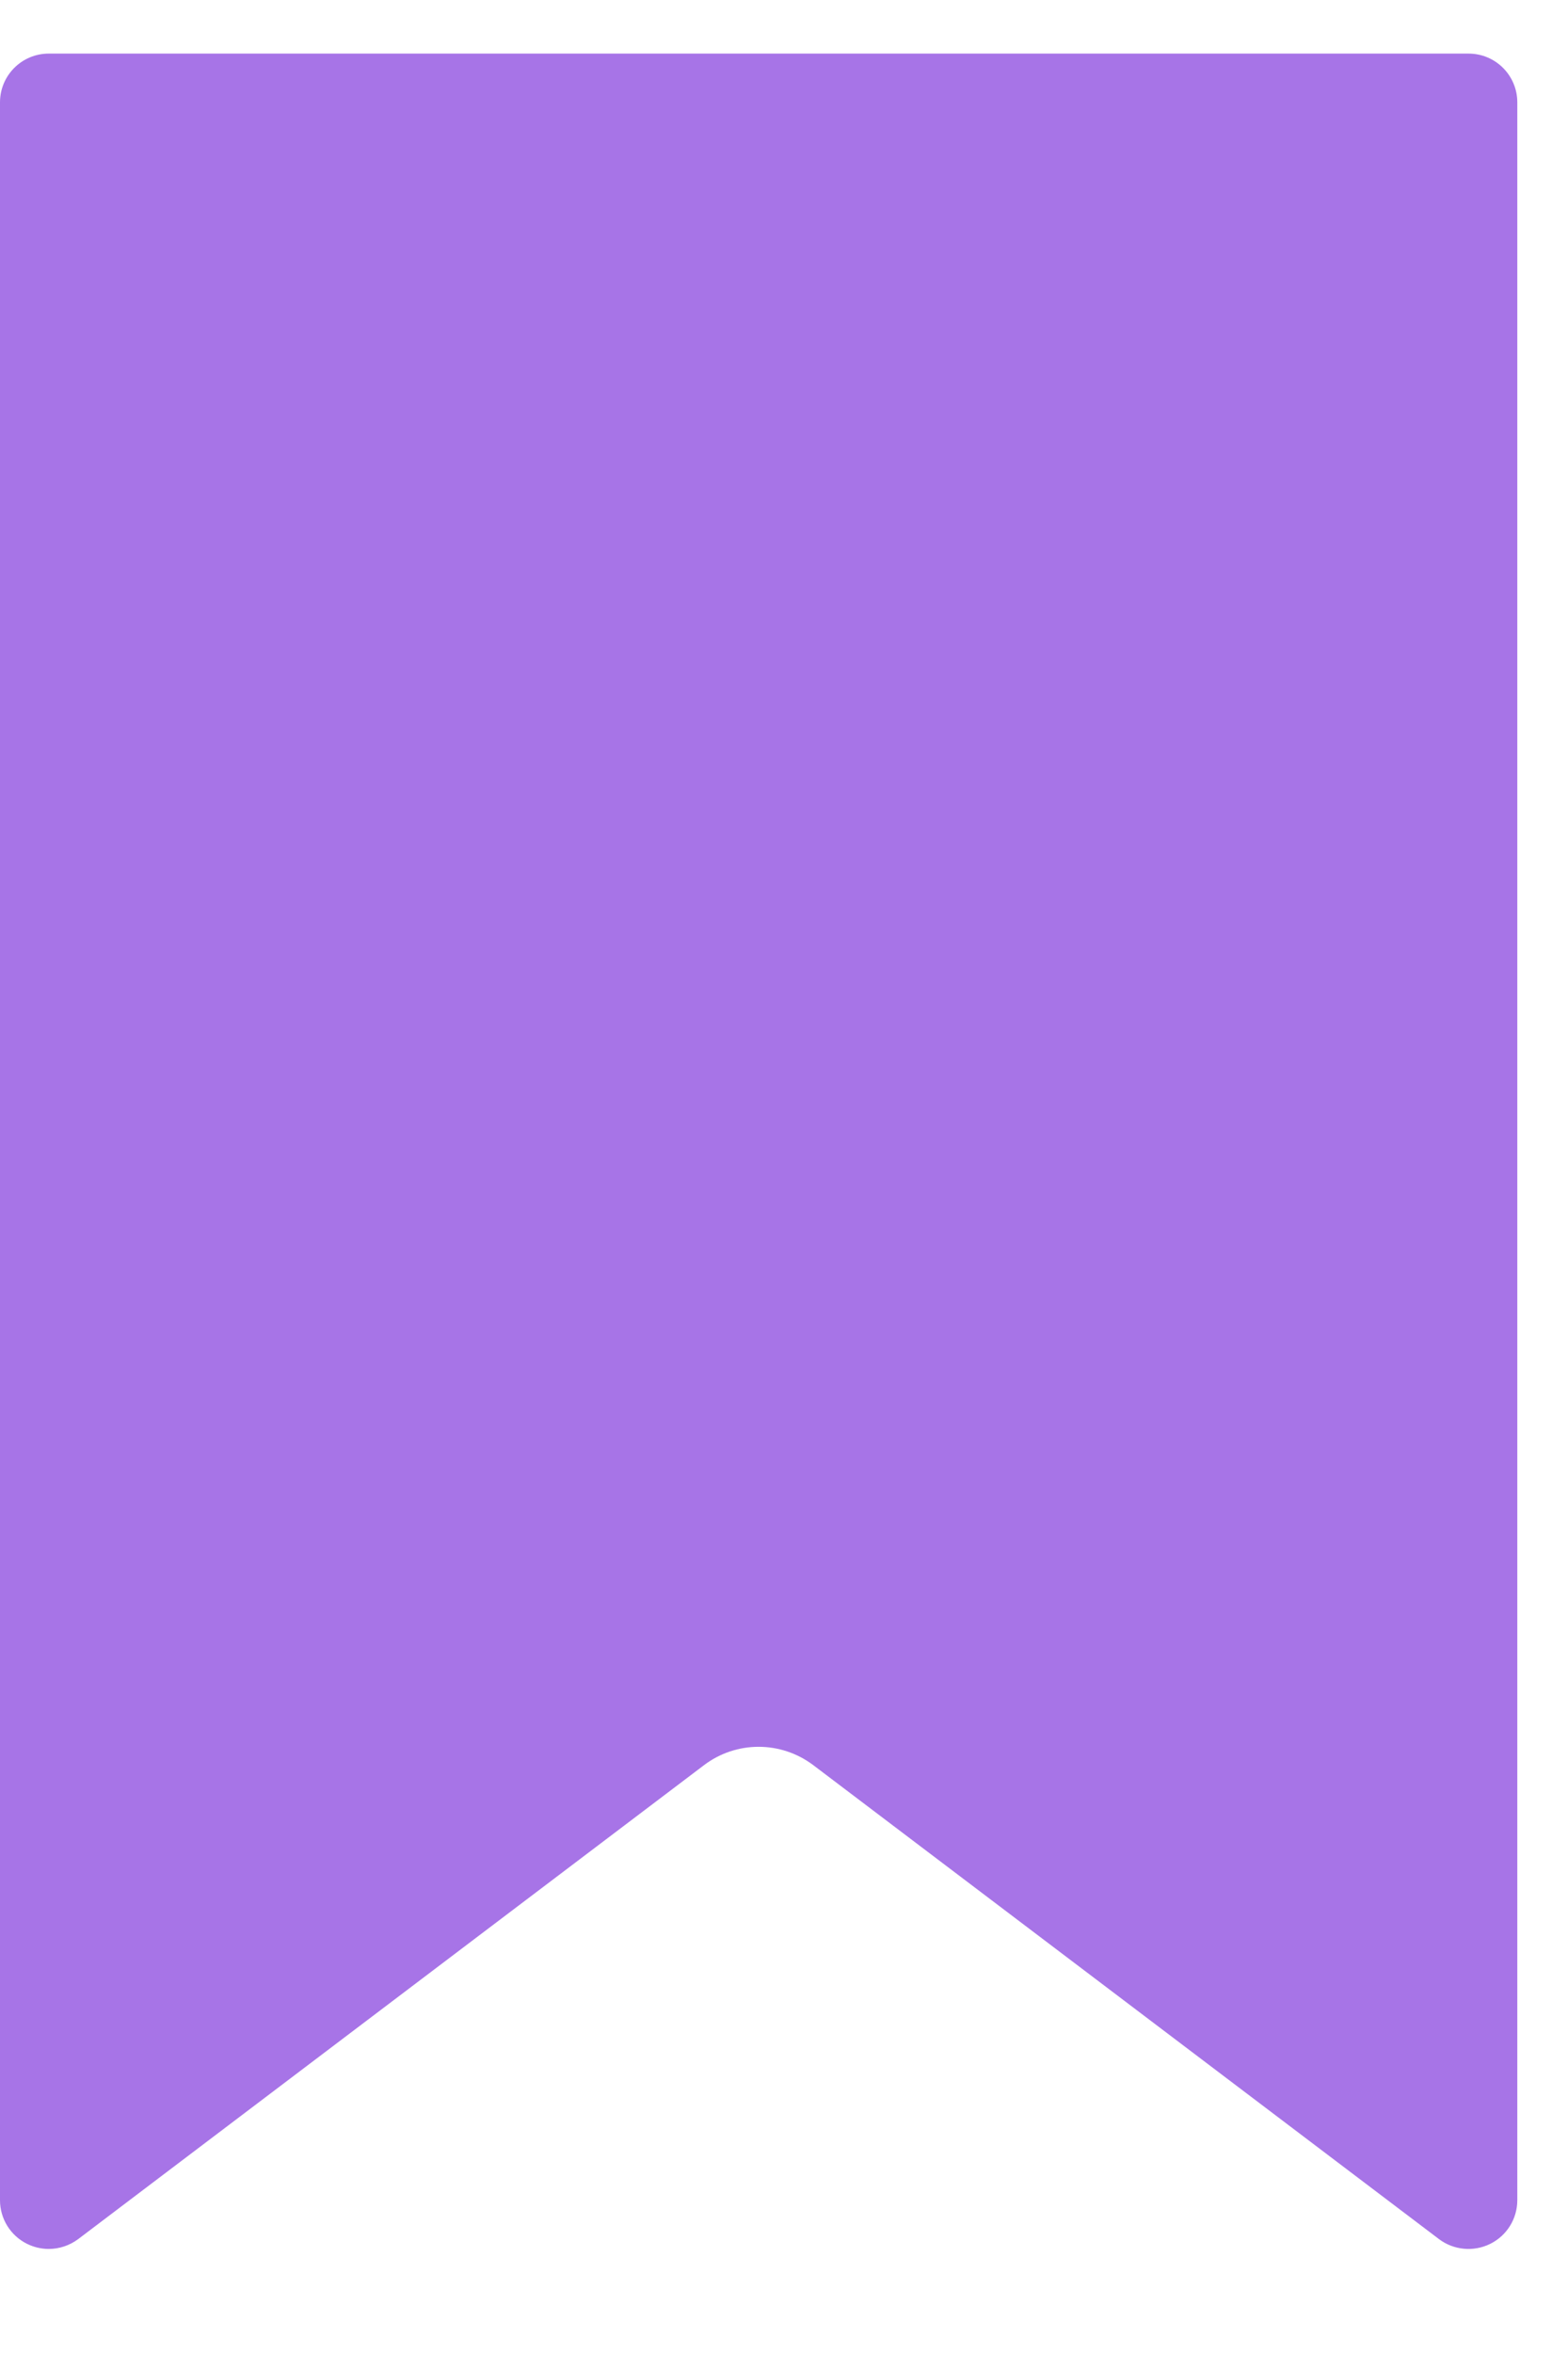 <svg width="12" height="18" viewBox="0 0 12 18" fill="none" xmlns="http://www.w3.org/2000/svg">
<path d="M11.239 0.41H0.373C0.167 0.41 0 0.577 0 0.783V16.831C0 16.973 0.08 17.102 0.207 17.165C0.26 17.191 0.316 17.204 0.373 17.204C0.453 17.204 0.532 17.178 0.598 17.129L5.388 13.503C5.635 13.316 5.976 13.316 6.224 13.503L11.013 17.129C11.126 17.214 11.278 17.228 11.405 17.165C11.532 17.102 11.612 16.973 11.612 16.831V0.783C11.612 0.577 11.445 0.41 11.239 0.41Z" fill="#A774E7"/>
</svg>
